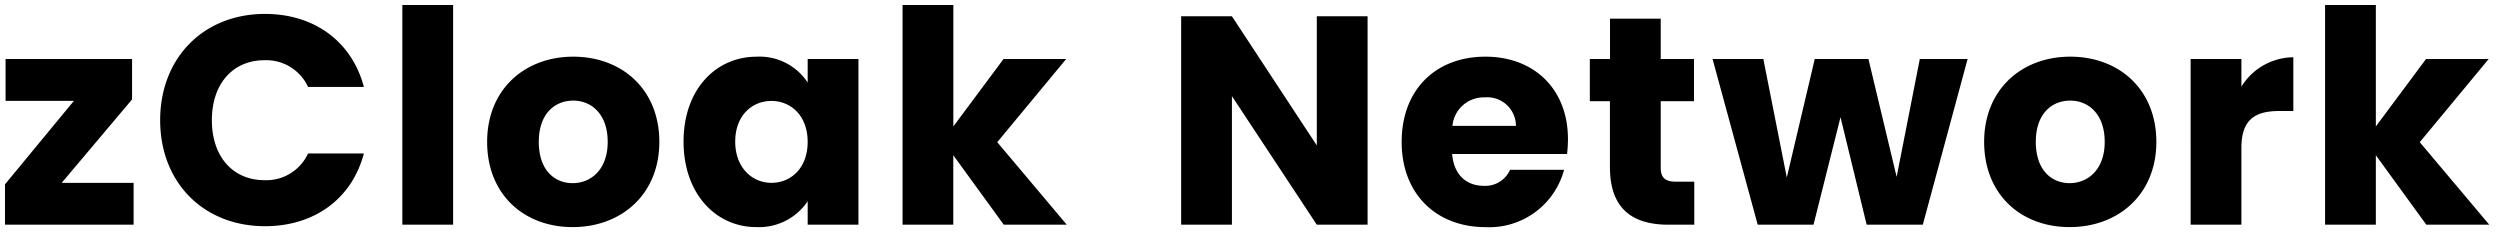 <svg xmlns="http://www.w3.org/2000/svg" width="250.342" height="23.24" viewBox="0 0 250.342 23.24"><defs><style>.a{stroke:rgba(0,0,0,0);stroke-miterlimit:10;}</style></defs><path class="a" d="M198.186,13.706c0-5.262,3.775-8.532,8.622-8.532,4.877,0,8.622,3.27,8.622,8.532s-3.8,8.534-8.682,8.534S198.186,18.97,198.186,13.706Zm5.173,0c0,2.8,1.547,4.133,3.39,4.133,1.814,0,3.509-1.338,3.509-4.133,0-2.825-1.665-4.132-3.449-4.132C204.965,9.574,203.359,10.882,203.359,13.706Zm-63.5,0c0-5.262,3.449-8.532,8.385-8.532,4.846,0,8.266,3.21,8.266,8.264a12.88,12.88,0,0,1-.09,1.486H144.913c.178,2.172,1.516,3.182,3.151,3.182a2.7,2.7,0,0,0,2.646-1.6h5.411a7.753,7.753,0,0,1-7.878,5.738C143.366,22.24,139.857,18.97,139.857,13.706Zm5.085-1.6H151.3a2.868,2.868,0,0,0-3.121-2.854A3.144,3.144,0,0,0,144.943,12.1ZM67.949,13.677c0-5.232,3.242-8.5,7.314-8.5a5.776,5.776,0,0,1,5.115,2.586V5.411h5.084V22H80.378V19.654a5.868,5.868,0,0,1-5.143,2.586C71.191,22.24,67.949,18.909,67.949,13.677Zm5.174,0c0,2.646,1.725,4.132,3.627,4.132,1.932,0,3.627-1.457,3.627-4.1s-1.7-4.1-3.627-4.1C74.848,9.6,73.123,11.031,73.123,13.677Zm-24.843.03c0-5.262,3.775-8.532,8.622-8.532,4.877,0,8.622,3.27,8.622,8.532s-3.806,8.534-8.682,8.534S48.28,18.97,48.28,13.706Zm5.173,0c0,2.8,1.547,4.133,3.39,4.133,1.814,0,3.509-1.338,3.509-4.133,0-2.825-1.665-4.132-3.449-4.132C55.059,9.574,53.453,10.882,53.453,13.706Zm-37.915-2.17c0-6.243,4.341-10.643,10.5-10.643,4.966,0,8.711,2.794,9.9,7.314h-5.59a4.6,4.6,0,0,0-4.37-2.677c-3.122,0-5.262,2.32-5.262,6.006s2.14,6.006,5.262,6.006a4.6,4.6,0,0,0,4.37-2.677h5.59c-1.19,4.52-4.936,7.285-9.9,7.285C19.879,22.151,15.538,17.779,15.538,11.536ZM242.463,22l-5.054-6.957V22h-5.084V0h5.084V12.161l5.025-6.75h6.274l-6.9,8.325L248.767,22Zm-23.6,0V5.411h5.084V8.177a6.183,6.183,0,0,1,5.2-2.943v5.382h-1.4c-2.407,0-3.8.832-3.8,3.687V22Zm-32.443,0-2.617-10.763L181.1,22h-5.589l-4.52-16.59h5.084l2.349,11.863,2.8-11.863H186.6l2.823,11.8,2.32-11.8h4.787L192.044,22Zm-19.849,0c-3.449,0-5.858-1.457-5.858-5.768v-6.6H158.7V5.411h2.021V1.368H165.8V5.411h3.33V9.634H165.8v6.659c0,.982.416,1.4,1.546,1.4h1.814V22Zm-35.21,0-8.5-12.874V22h-5.084V1.13h5.084l8.5,12.934V1.13h5.084V22Zm-31.348,0-5.054-6.957V22H89.88V0h5.084V12.161l5.025-6.75h6.274l-6.9,8.325L106.322,22ZM39.789,22V0h5.084V22ZM0,22V17.958L6.9,9.6H.059V5.411H12.725V9.455L5.679,17.809h7.2V22Z" transform="translate(0.5 0.5)"/></svg>